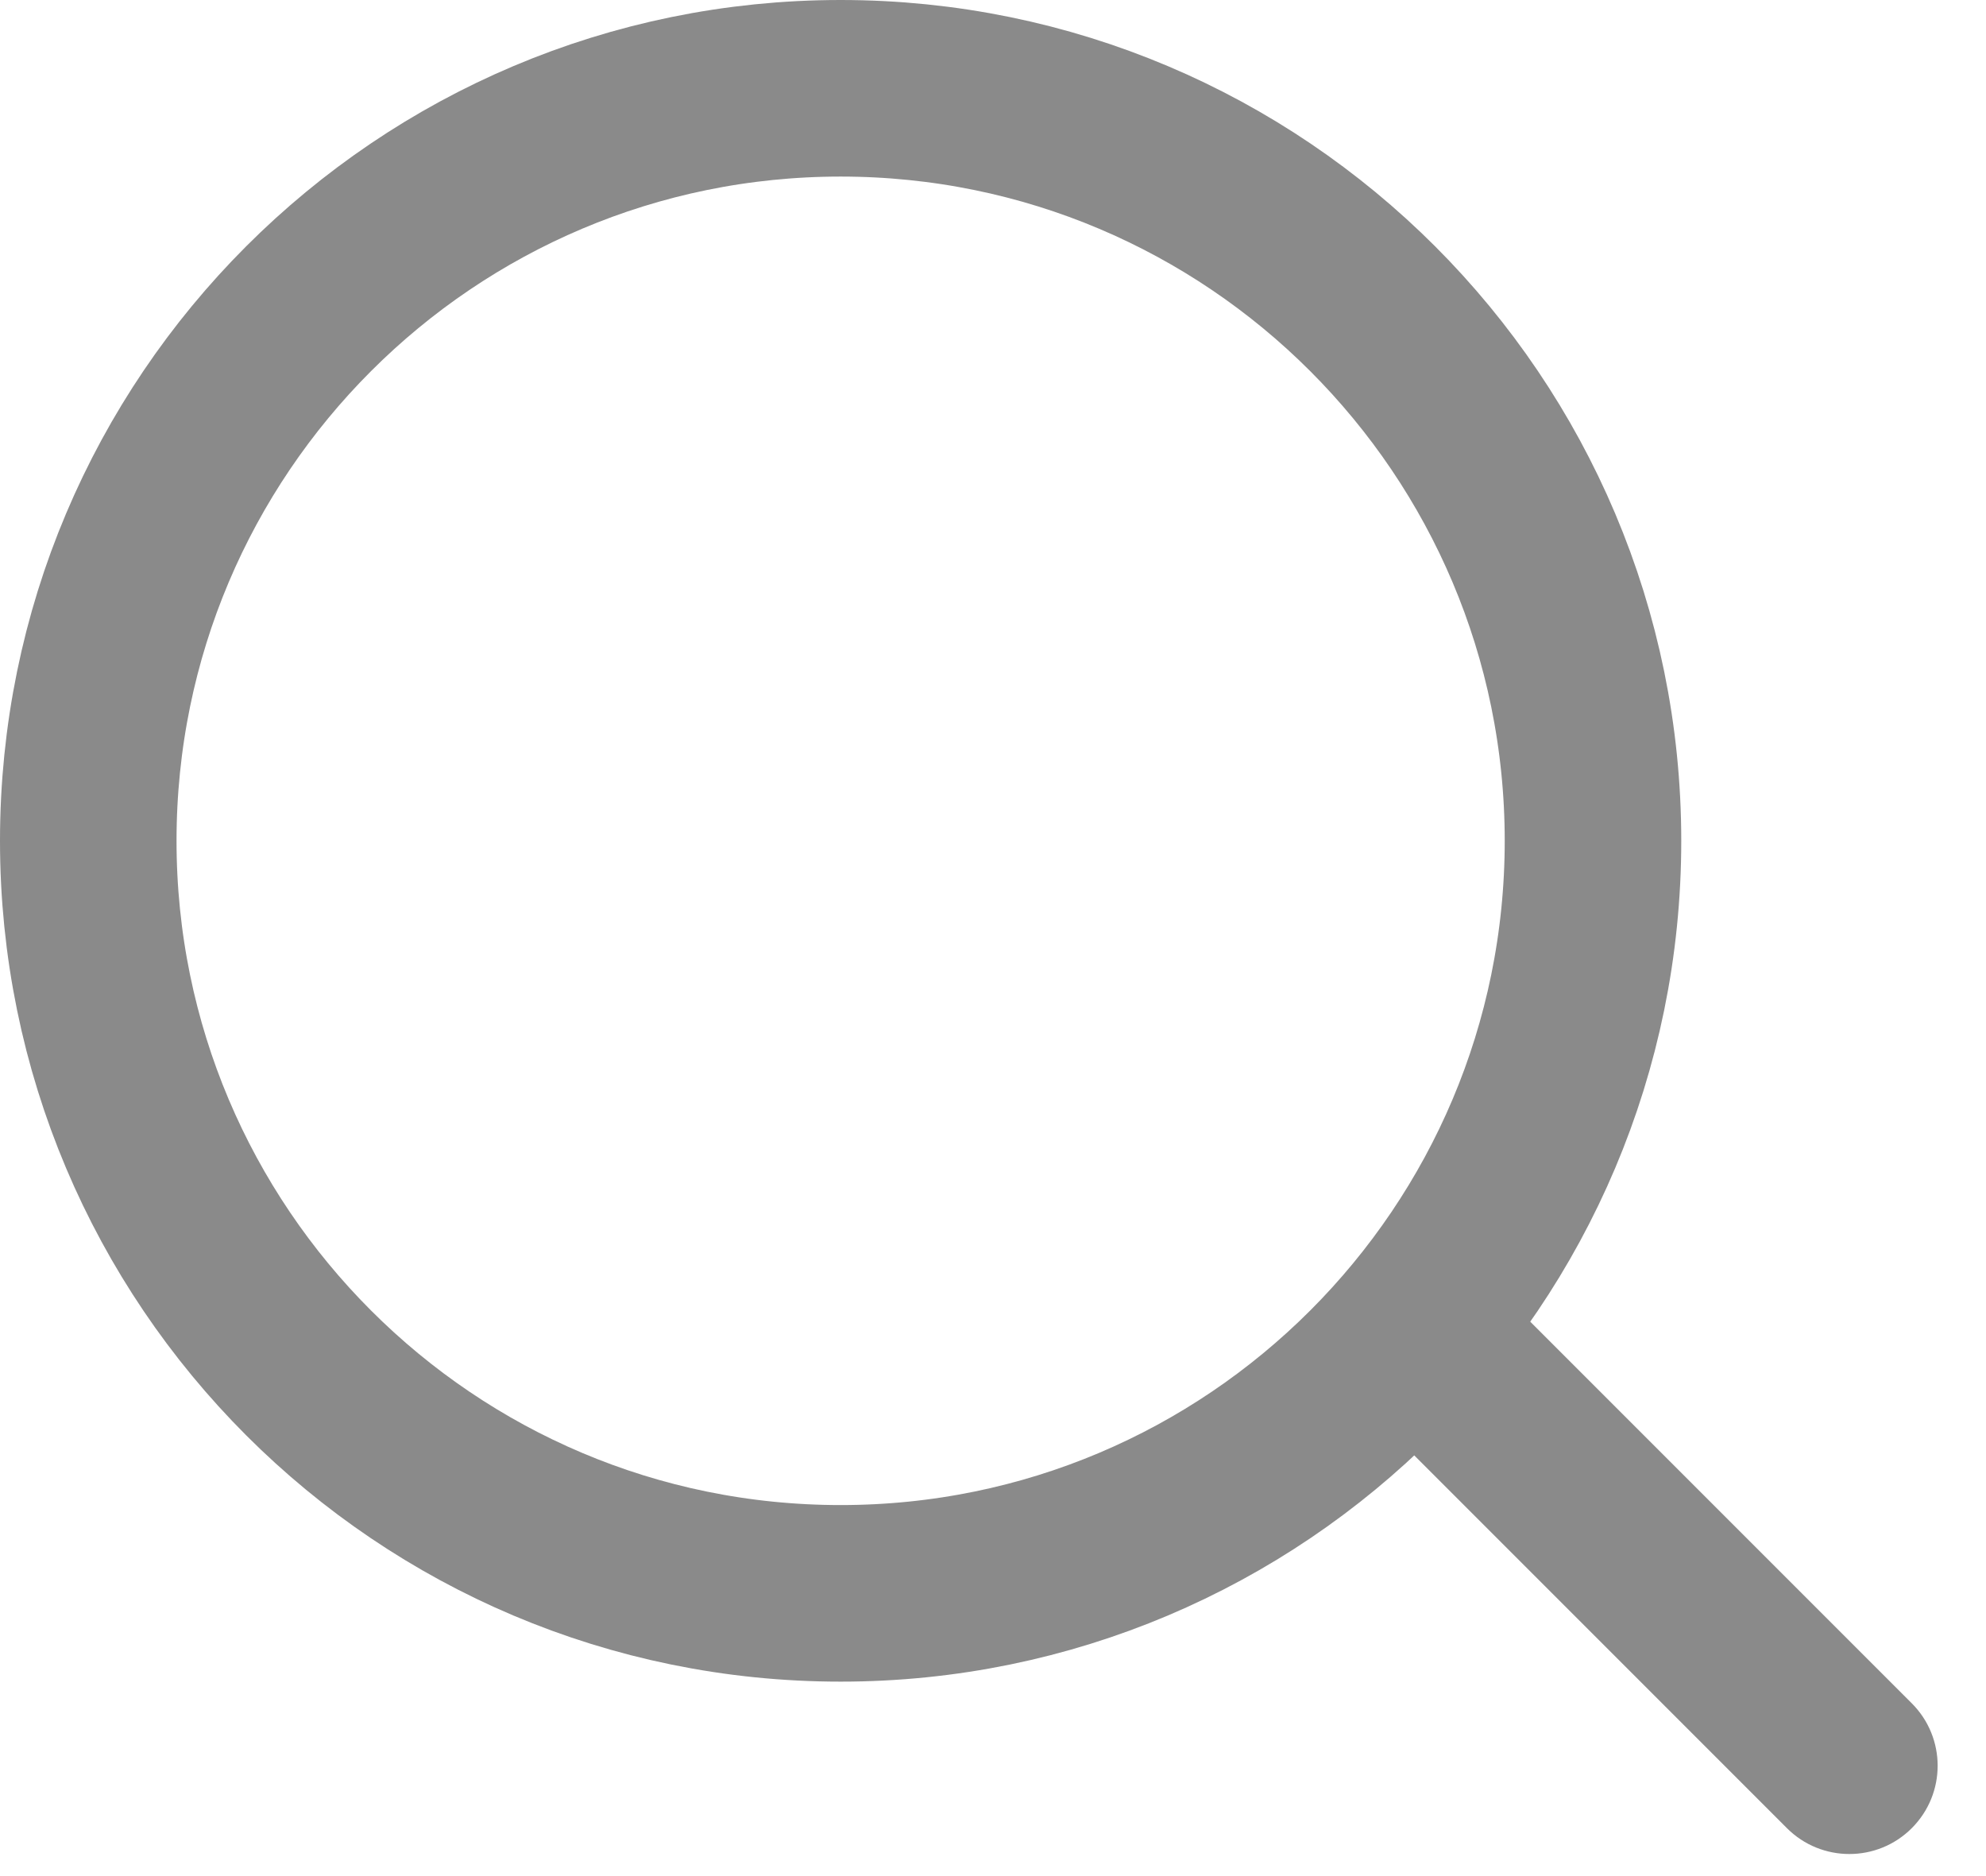 <svg width="18" height="17" viewBox="0 0 18 17" fill="none" xmlns="http://www.w3.org/2000/svg">
<path d="M14.438 7.619C14.438 11.385 11.385 14.438 7.619 14.438C3.853 14.438 0.8 11.385 0.8 7.619C0.8 3.853 3.853 0.8 7.619 0.8C11.385 0.8 14.438 3.853 14.438 7.619Z" stroke="#8A8A8A" stroke-width="1.6"/>
<path d="M16.196 16.566C16.508 16.878 17.015 16.878 17.327 16.566C17.64 16.253 17.64 15.747 17.327 15.434L16.196 16.566ZM12.386 12.756L16.196 16.566L17.327 15.434L13.518 11.625L12.386 12.756Z" fill="#8A8A8A"/>
</svg>
